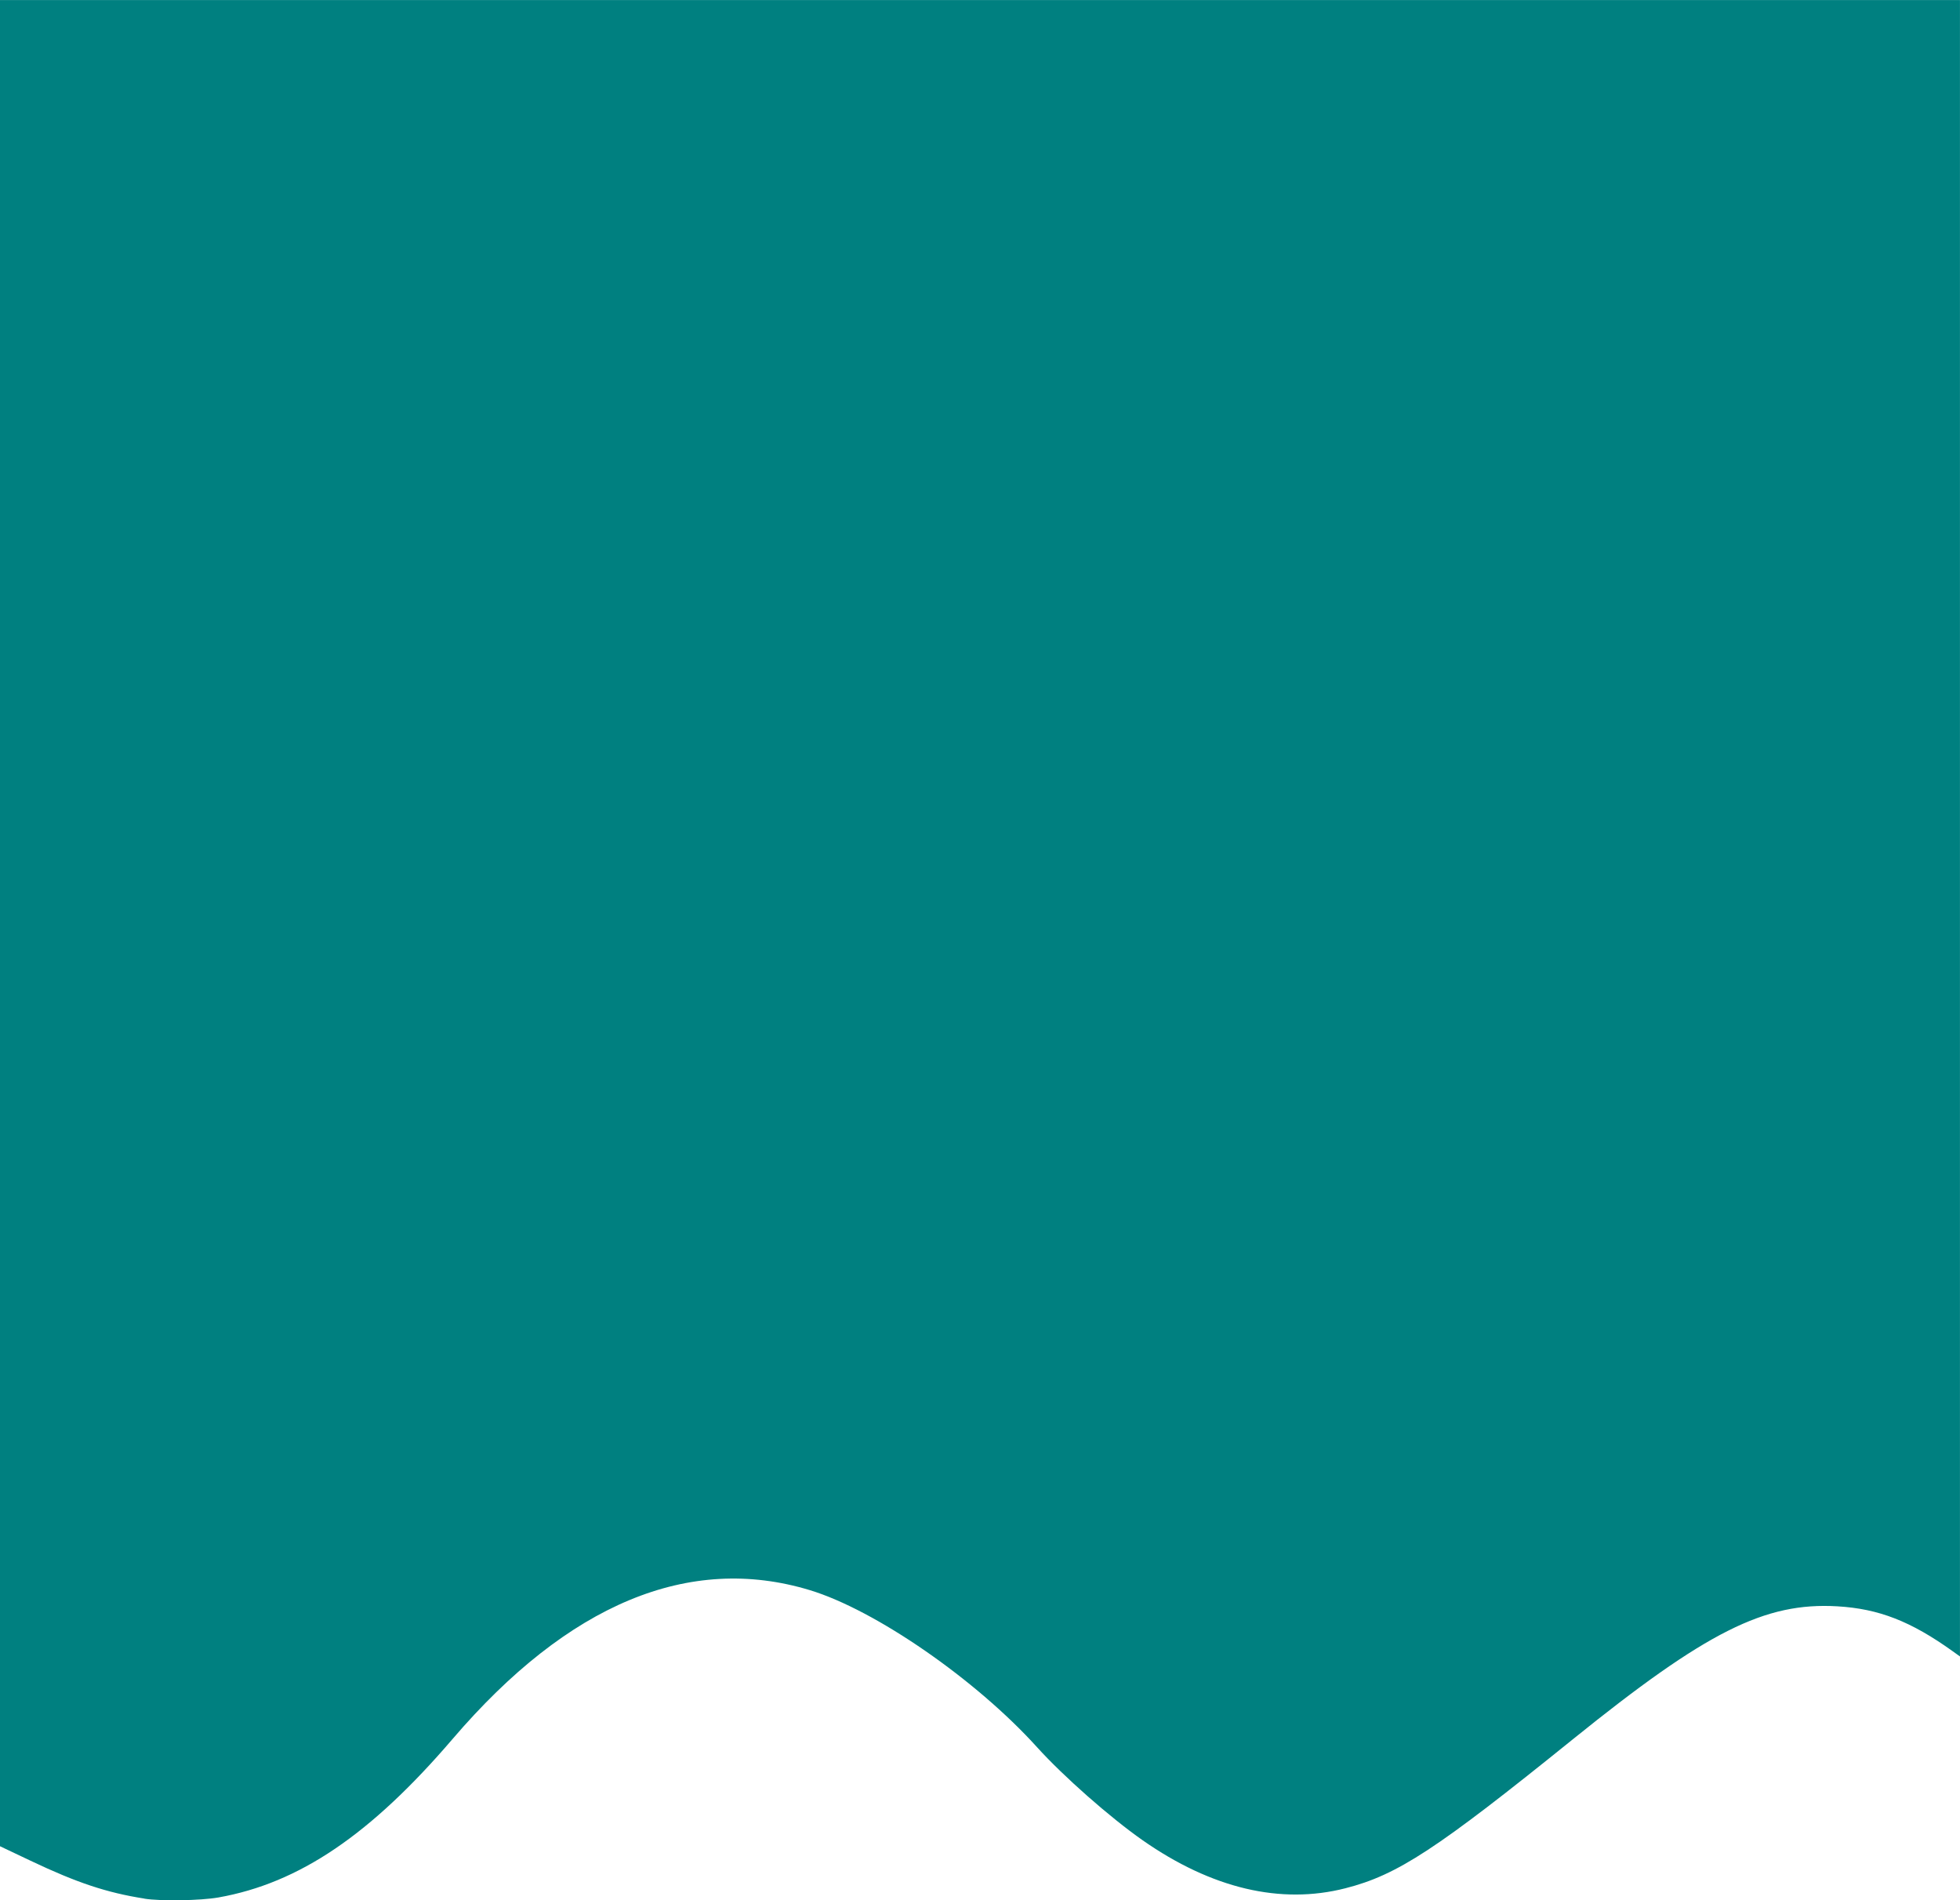 <?xml version="1.0" encoding="UTF-8" standalone="no"?>
<!-- Created with Inkscape (http://www.inkscape.org/) -->

<svg
   width="199.68"
   height="193.551"
   viewBox="0 0 52.832 51.21"
   version="1.1"
   id="svg1"
   xml:space="preserve"
   xmlns="http://www.w3.org/2000/svg"
   xmlns:svg="http://www.w3.org/2000/svg"><defs
     id="defs1" /><g
     id="layer1"
     transform="translate(-69.469,-102.565)"><path
       style="fill:#008080;fill-opacity:1"
       d="m 73.363,153.732 c -1.018,-0.16 -1.82,-0.427 -3.069,-1.02 l -0.826,-0.392 v -24.877 -24.877 h 26.416 26.416 v 22.32 22.32 l -0.191,-0.137 c -1.131,-0.811 -1.995,-1.148 -3.112,-1.214 -1.955,-0.115 -3.535,0.679 -7.139,3.589 -3.67,2.963 -4.72,3.651 -6.123,4.009 -1.746,0.447 -3.607,0.006 -5.467,-1.294 -0.879,-0.615 -2.133,-1.72 -2.846,-2.508 -1.648,-1.823 -4.359,-3.697 -6.124,-4.232 -3.254,-0.987 -6.511,0.369 -9.626,4.007 -2.212,2.584 -4.141,3.89 -6.315,4.275 -0.481,0.085 -1.55,0.103 -1.995,0.033 z"
       id="path1" /></g></svg>
